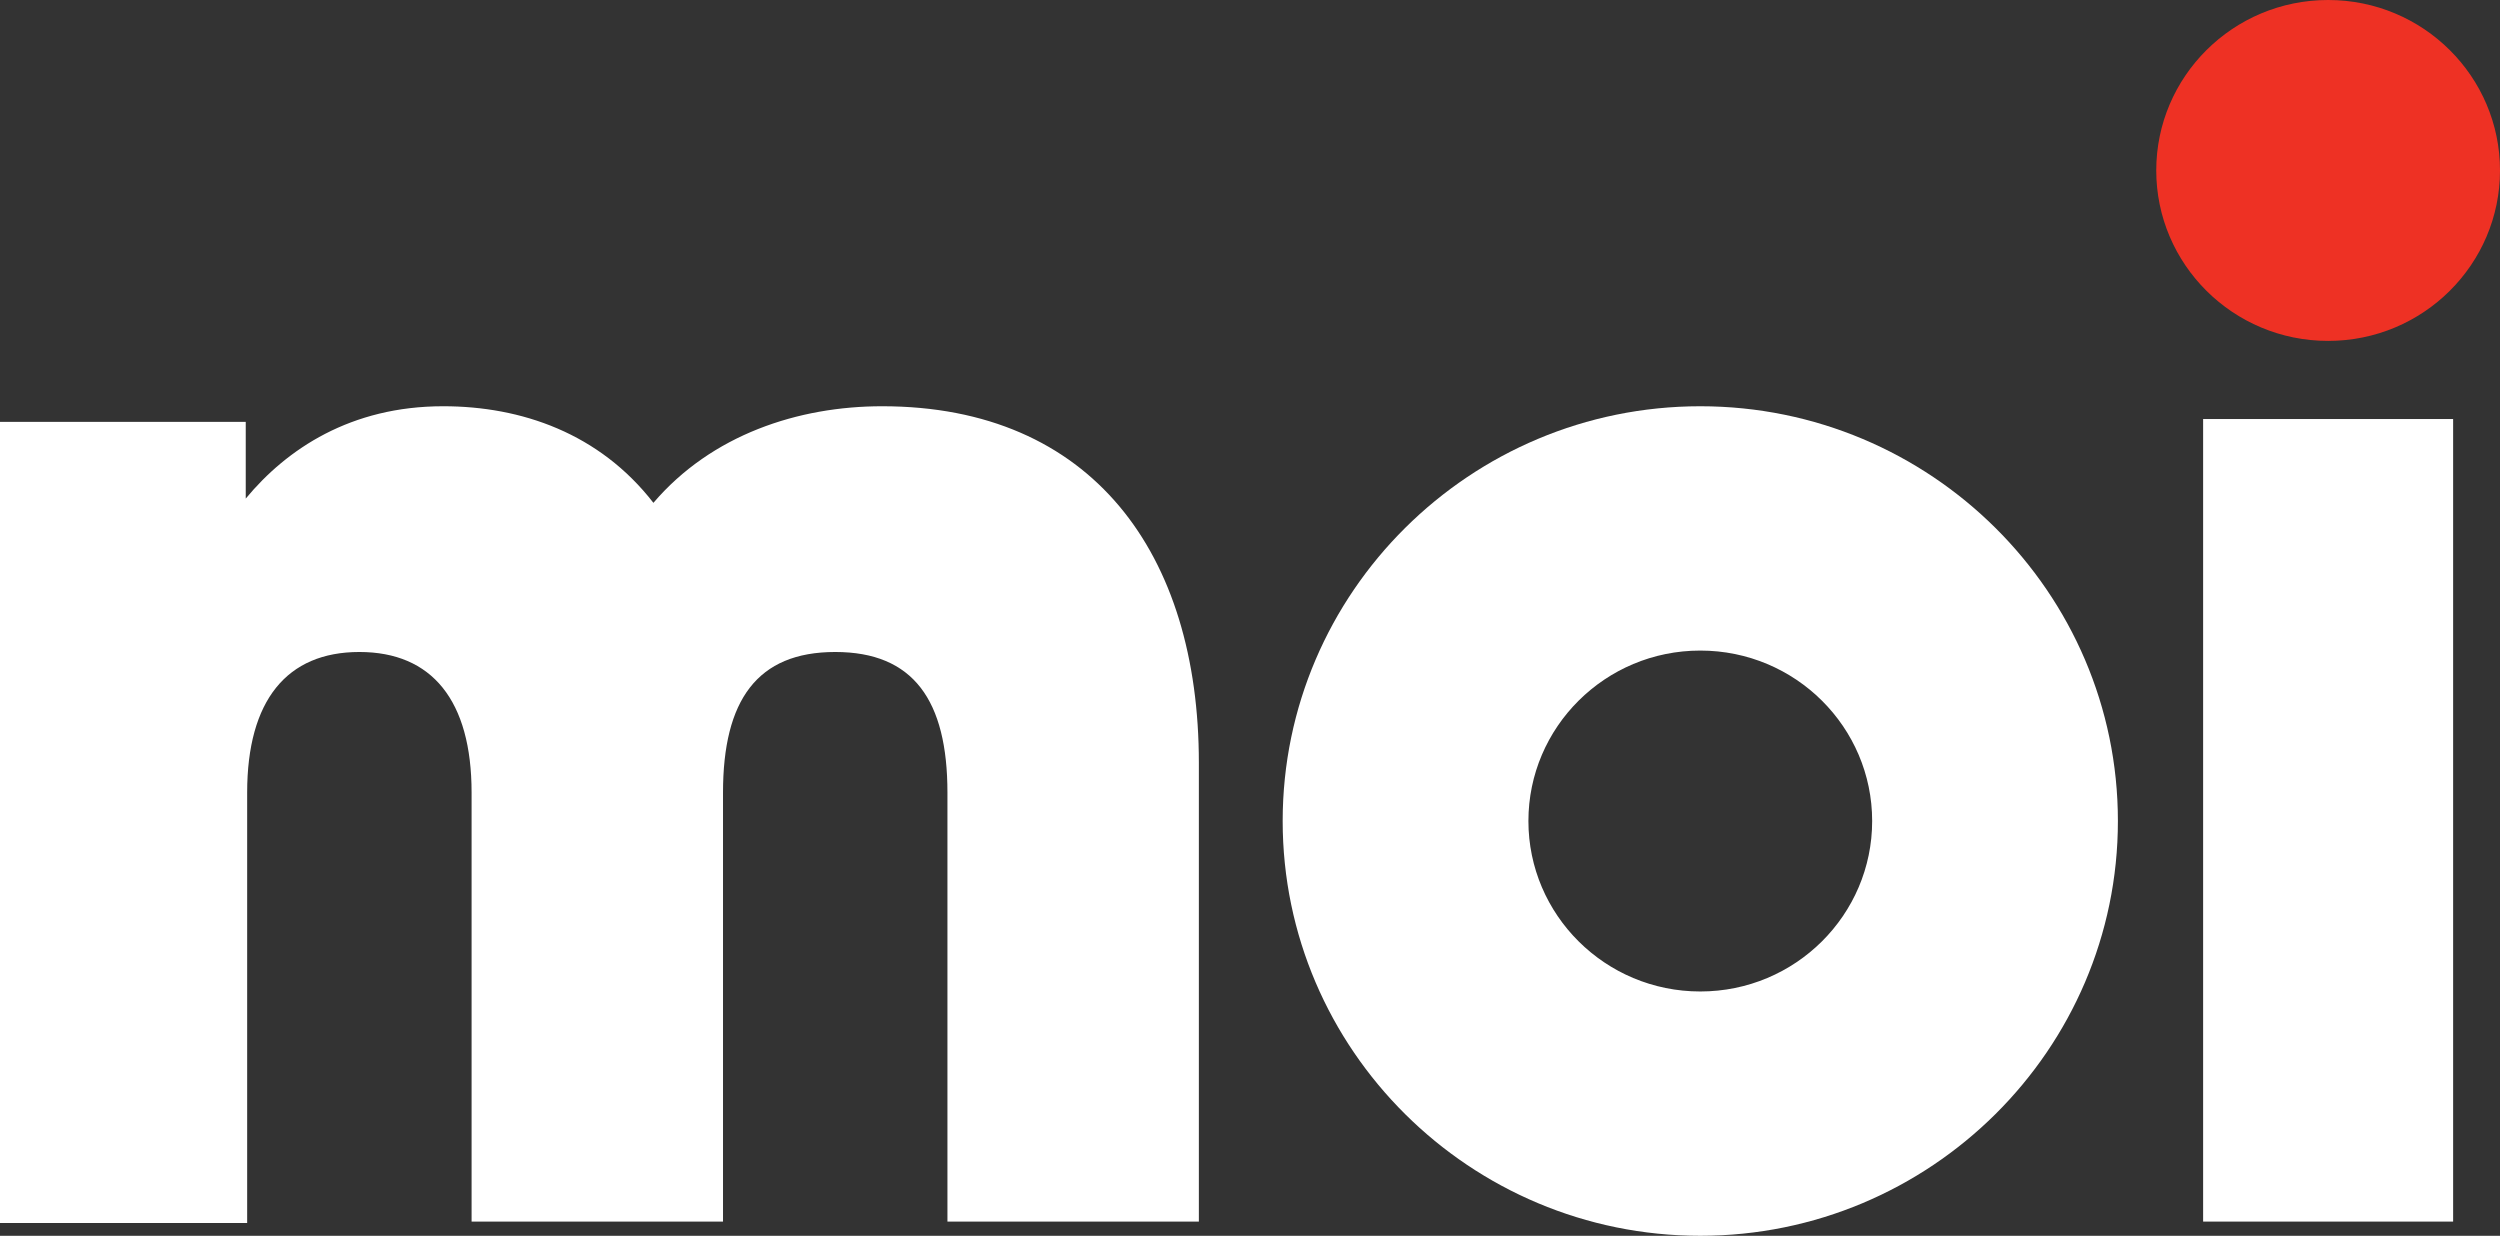<?xml version="1.0" encoding="UTF-8"?>
<svg id="Layer_2" data-name="Layer 2" xmlns="http://www.w3.org/2000/svg" viewBox="0 0 17.6 8.7">
  <rect x="0" y="0" width="17.6" height="8.7" fill="#333333" stroke="none"/>
  <defs>
    <style>
      .cls-1 {
        fill: #fff;
      }

      .cls-2 {
        fill: #ee3124;
      }
    </style>
  </defs>
  <g id="Layer_1-2" data-name="Layer 1">
    <path class="cls-2" d="m16.39,0c-.67,0-1.21.54-1.21,1.2s.54,1.2,1.21,1.2,1.21-.54,1.21-1.2-.54-1.2-1.21-1.2h0Z"/>
    <polygon class="cls-1" points="15.51 8.6 15.51 2.95 17.27 2.95 17.27 8.6 15.51 8.6"/>
    <path class="cls-1" d="m14.91,5.78c0,1.61-1.32,2.92-2.94,2.92s-2.94-1.31-2.94-2.92,1.32-2.92,2.94-2.92,2.94,1.31,2.94,2.92h0Zm-2.94-1.2c-.67,0-1.21.54-1.21,1.2s.54,1.2,1.21,1.2,1.21-.54,1.21-1.2-.54-1.2-1.21-1.2h0Z"/>
    <path class="cls-1" d="m1.74,8.6v-3.02c0-.65.28-.99.79-.99s.79.34.79.99v3.02h1.77v-3.02c0-.65.24-.99.79-.99s.79.34.79.99v3.02h1.77v-3.23c0-1.47-.75-2.51-2.23-2.51-.59,0-1.2.2-1.61.68-.38-.49-.93-.68-1.48-.68-.65,0-1.1.3-1.39.65v-.54H0v5.64h1.74Z"/>
  </g>
</svg>
